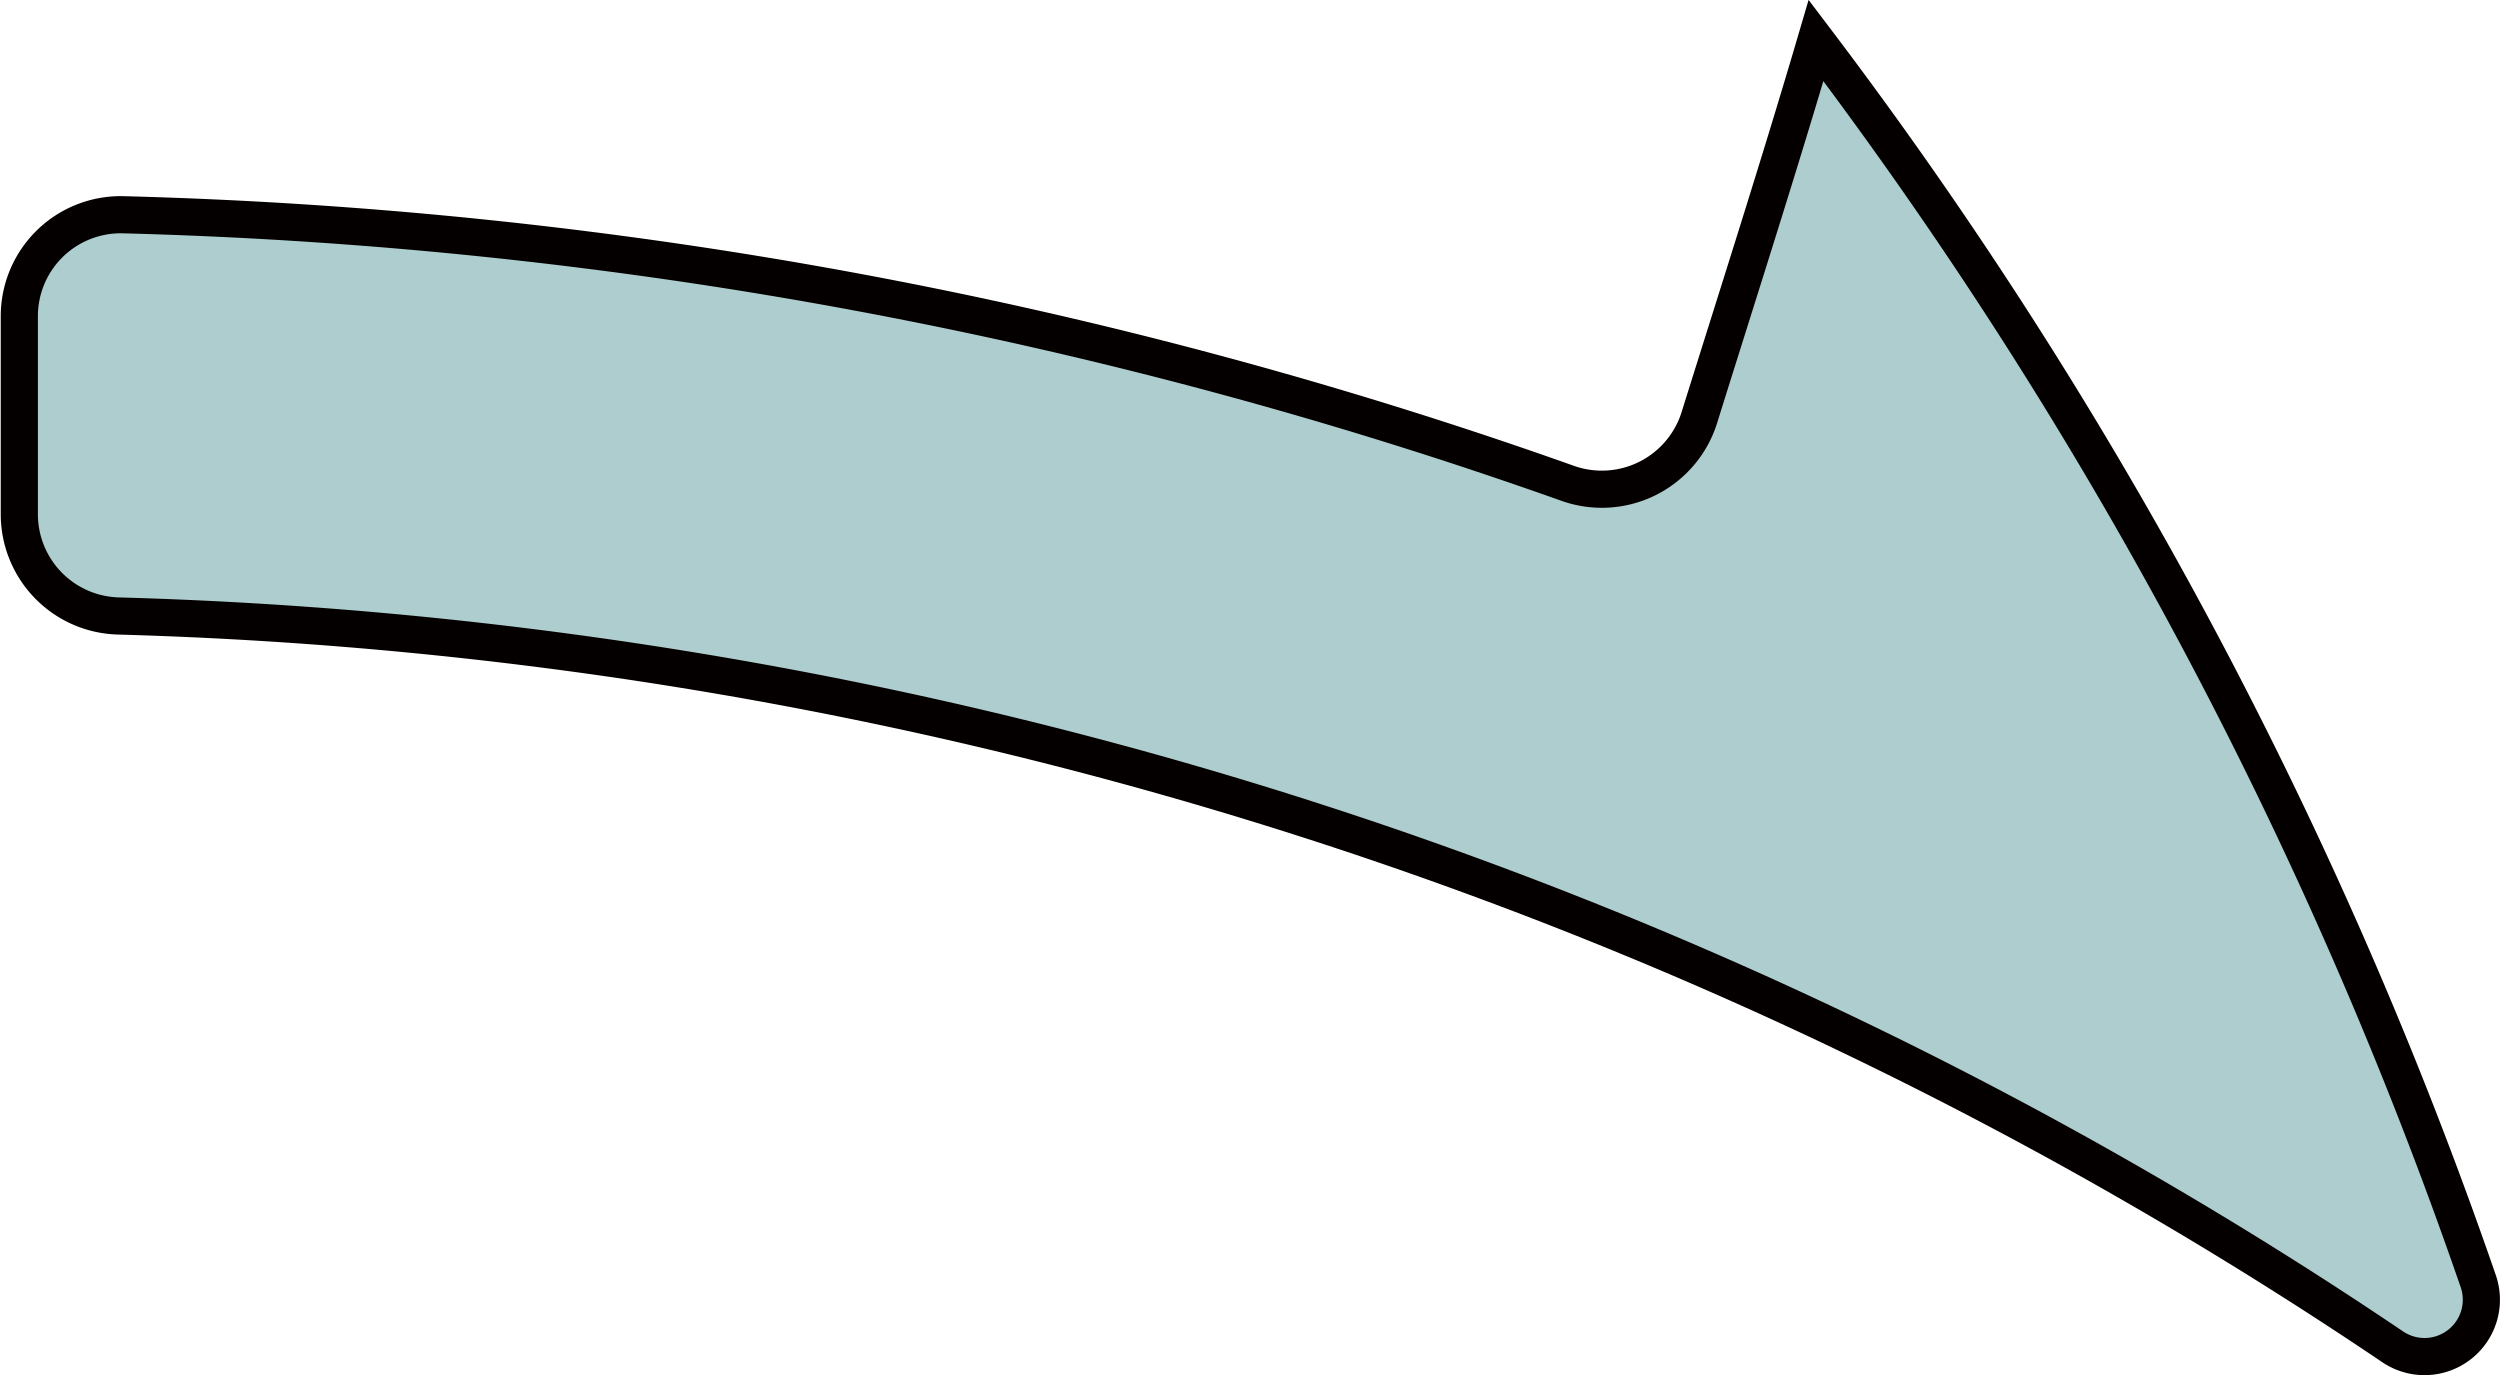 <svg xmlns="http://www.w3.org/2000/svg" viewBox="0 0 67.29 37.02"><defs><style>.cls-1{fill:#adcdce;stroke:#040000;}</style></defs><g id="圖層_2" data-name="圖層 2"><g id="圖層_5" data-name="圖層 5"><path class="cls-1" d="M3.19,16.58A115.11,115.11,0,0,1,64.4,36.25a1.53,1.53,0,0,0,2.31-1.75A120.07,120.07,0,0,0,48.88,1.09c-1,3.4-2.09,6.79-3.15,10.18A2.75,2.75,0,0,1,42.17,13,125.85,125.85,0,0,0,3.31,5.78,2.73,2.73,0,0,0,.52,8.5c0,1.78,0,3.56,0,5.34A2.74,2.74,0,0,0,3.19,16.58Z"/></g></g></svg>